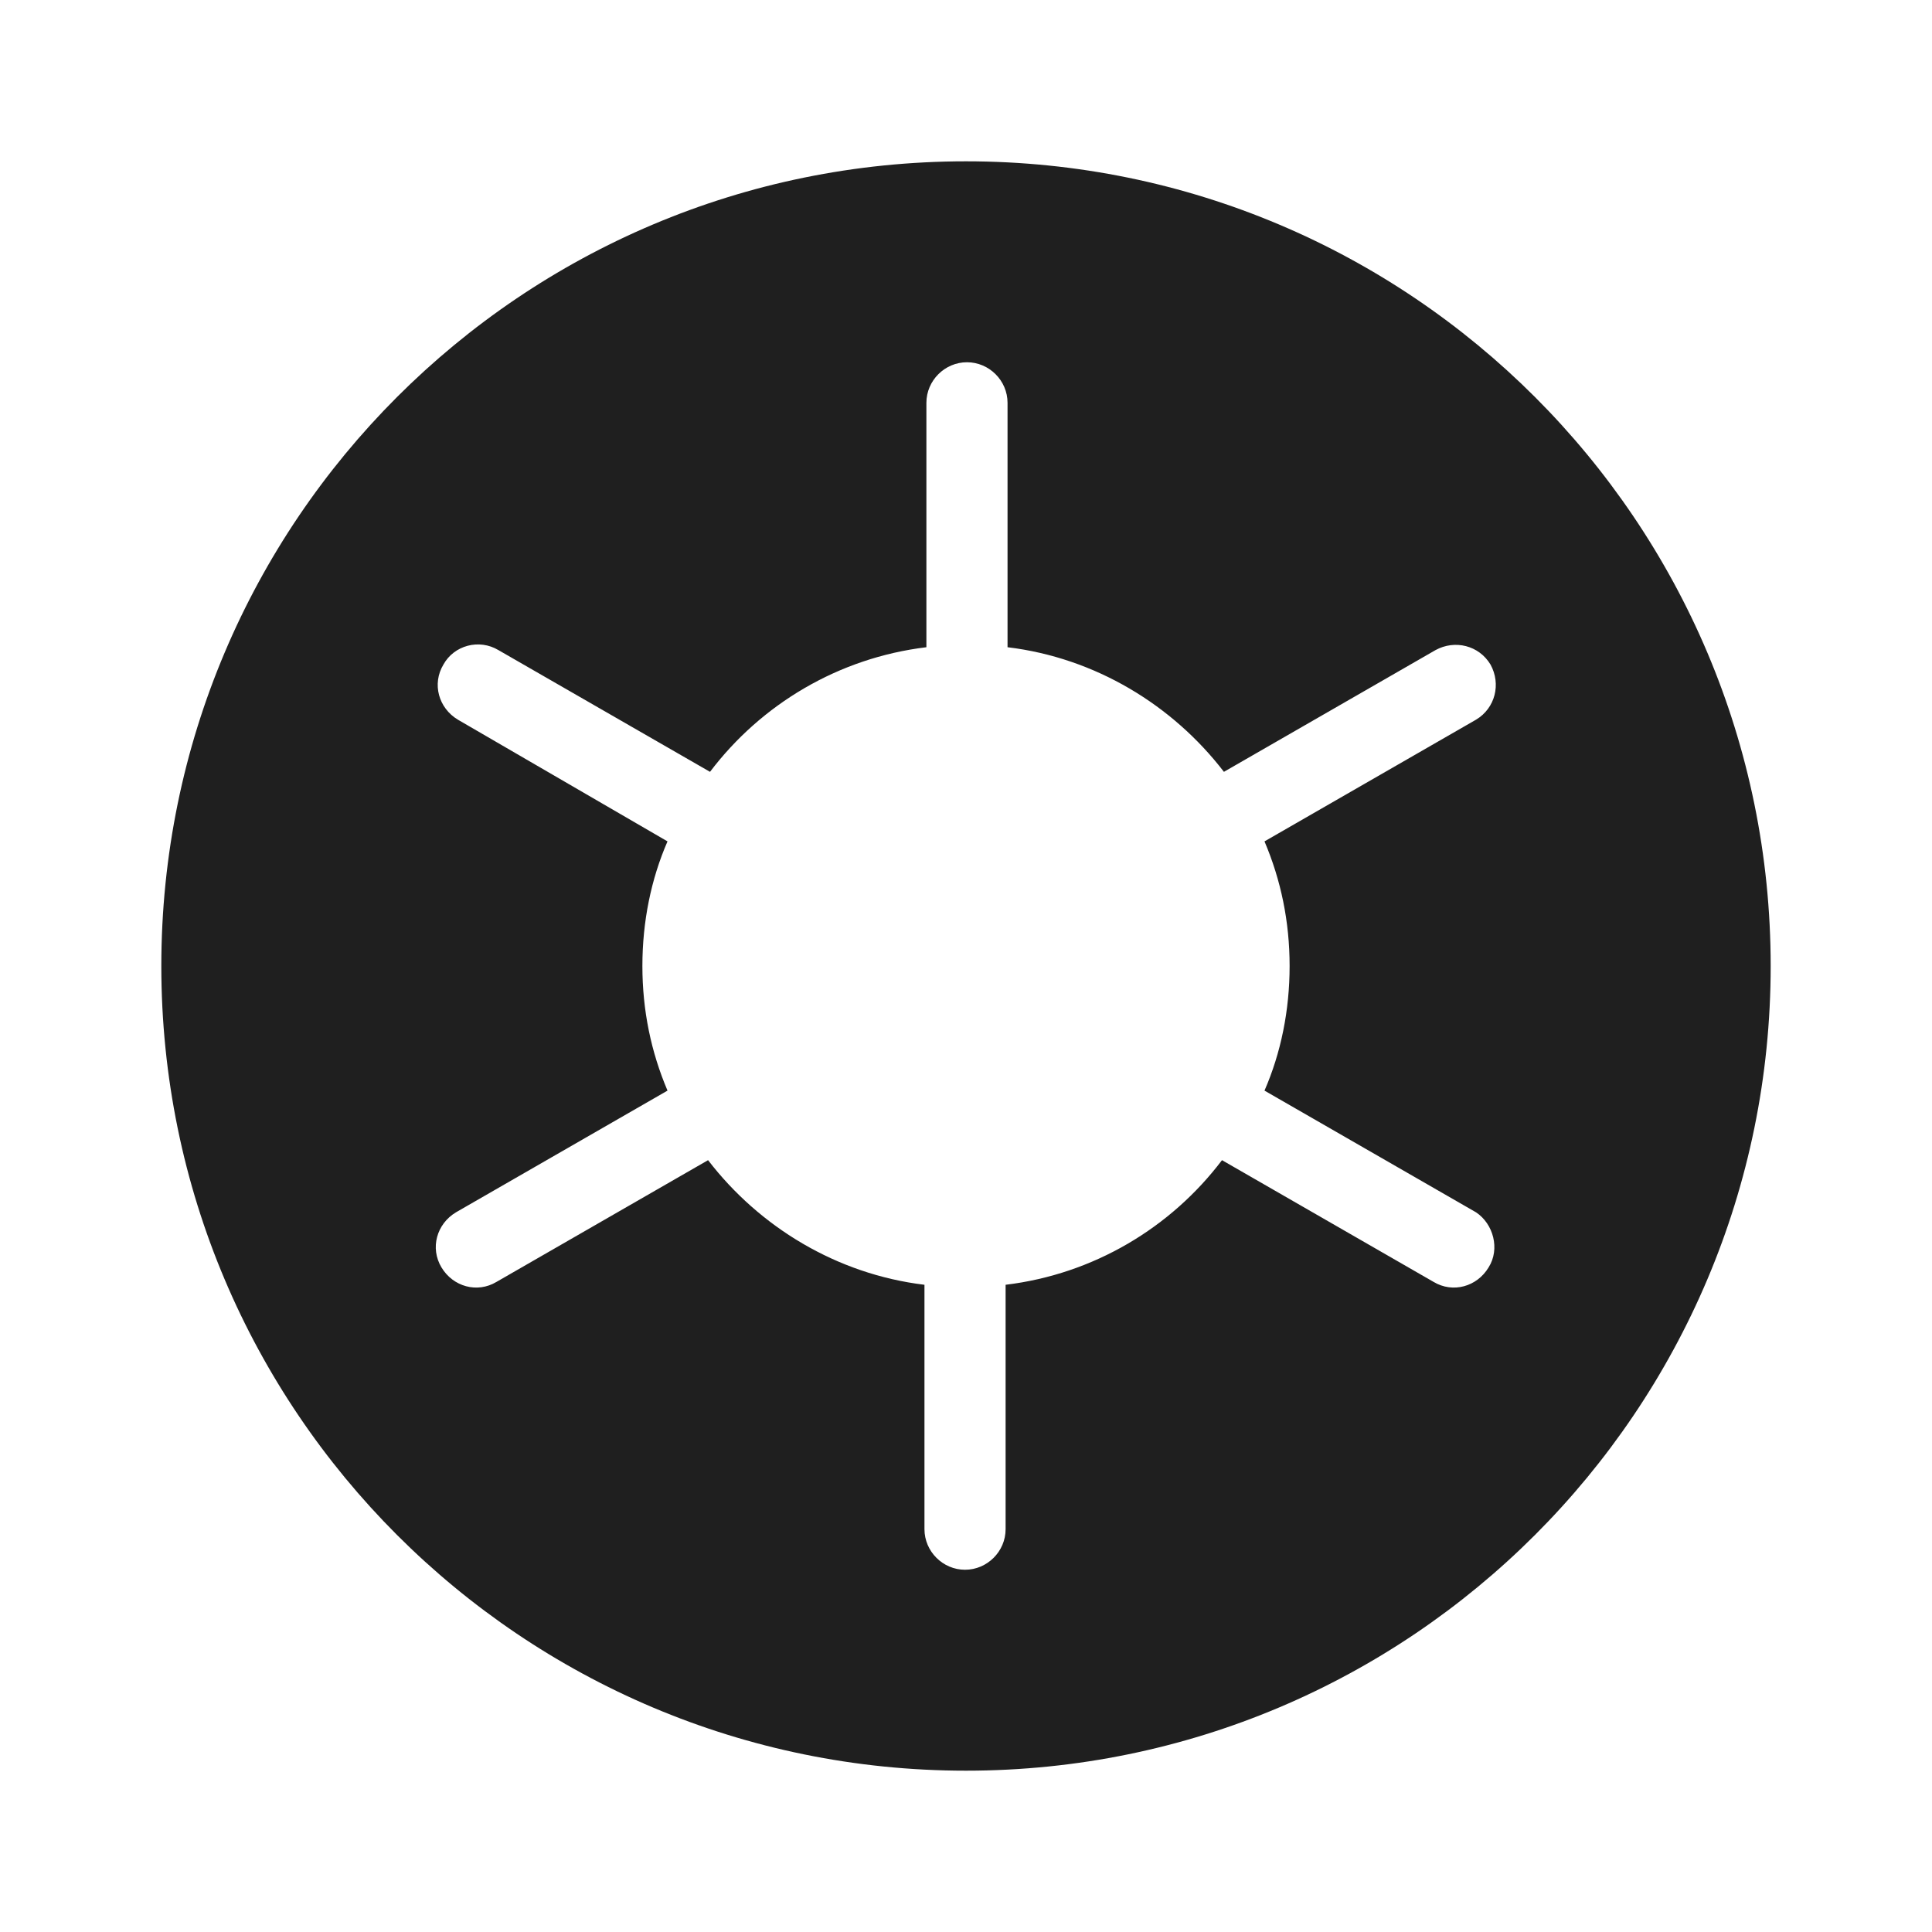 <?xml version="1.0" encoding="utf-8"?>
<!-- Generator: Adobe Illustrator 26.5.0, SVG Export Plug-In . SVG Version: 6.00 Build 0)  -->
<svg version="1.1" id="Layer_1" xmlns="http://www.w3.org/2000/svg" xmlns:xlink="http://www.w3.org/1999/xlink" x="0px" y="0px"
	 viewBox="0 0 200 200" style="enable-background:new 0 0 200 200;" xml:space="preserve">
<style type="text/css">
	.st0{fill:#1F1F1F;}
</style>
<path class="st0" d="M100,16.7C54,16.7,16.7,54,16.7,100c0,46,37.3,83.3,83.3,83.3c46,0,83.3-37.3,83.3-83.3
	C183.3,54,146,16.7,100,16.7z M154.1,131.2c-1.2,2-3.7,2.7-5.7,1.5l-21.9-12.6c-5.3,7-13.3,11.8-22.4,12.9v25.3
	c0,2.3-1.9,4.2-4.2,4.2c-2.3,0-4.2-1.9-4.2-4.2v-25.3c-9.1-1.1-17.1-6-22.4-12.9l-21.9,12.6c-2,1.2-4.5,0.5-5.7-1.5
	c-1.2-2-0.5-4.5,1.5-5.7l21.9-12.6c-1.7-4-2.6-8.3-2.6-12.9c0-4.6,0.9-9,2.6-12.9L47.4,74.5c-2-1.2-2.7-3.7-1.5-5.7
	c1.1-2,3.7-2.7,5.7-1.5l21.9,12.6c5.3-7,13.3-11.8,22.4-12.9V41.7c0-2.3,1.9-4.2,4.2-4.2c2.3,0,4.2,1.9,4.2,4.2v25.3
	c9.1,1.1,17.1,6,22.4,12.9l21.9-12.6c2-1.1,4.5-0.5,5.7,1.5c1.1,2,0.5,4.5-1.5,5.7h0l-21.9,12.6c1.7,4,2.6,8.3,2.6,12.9
	c0,4.6-0.9,9-2.6,12.9l21.9,12.6C154.6,126.7,155.3,129.3,154.1,131.2z"/>
</svg>
